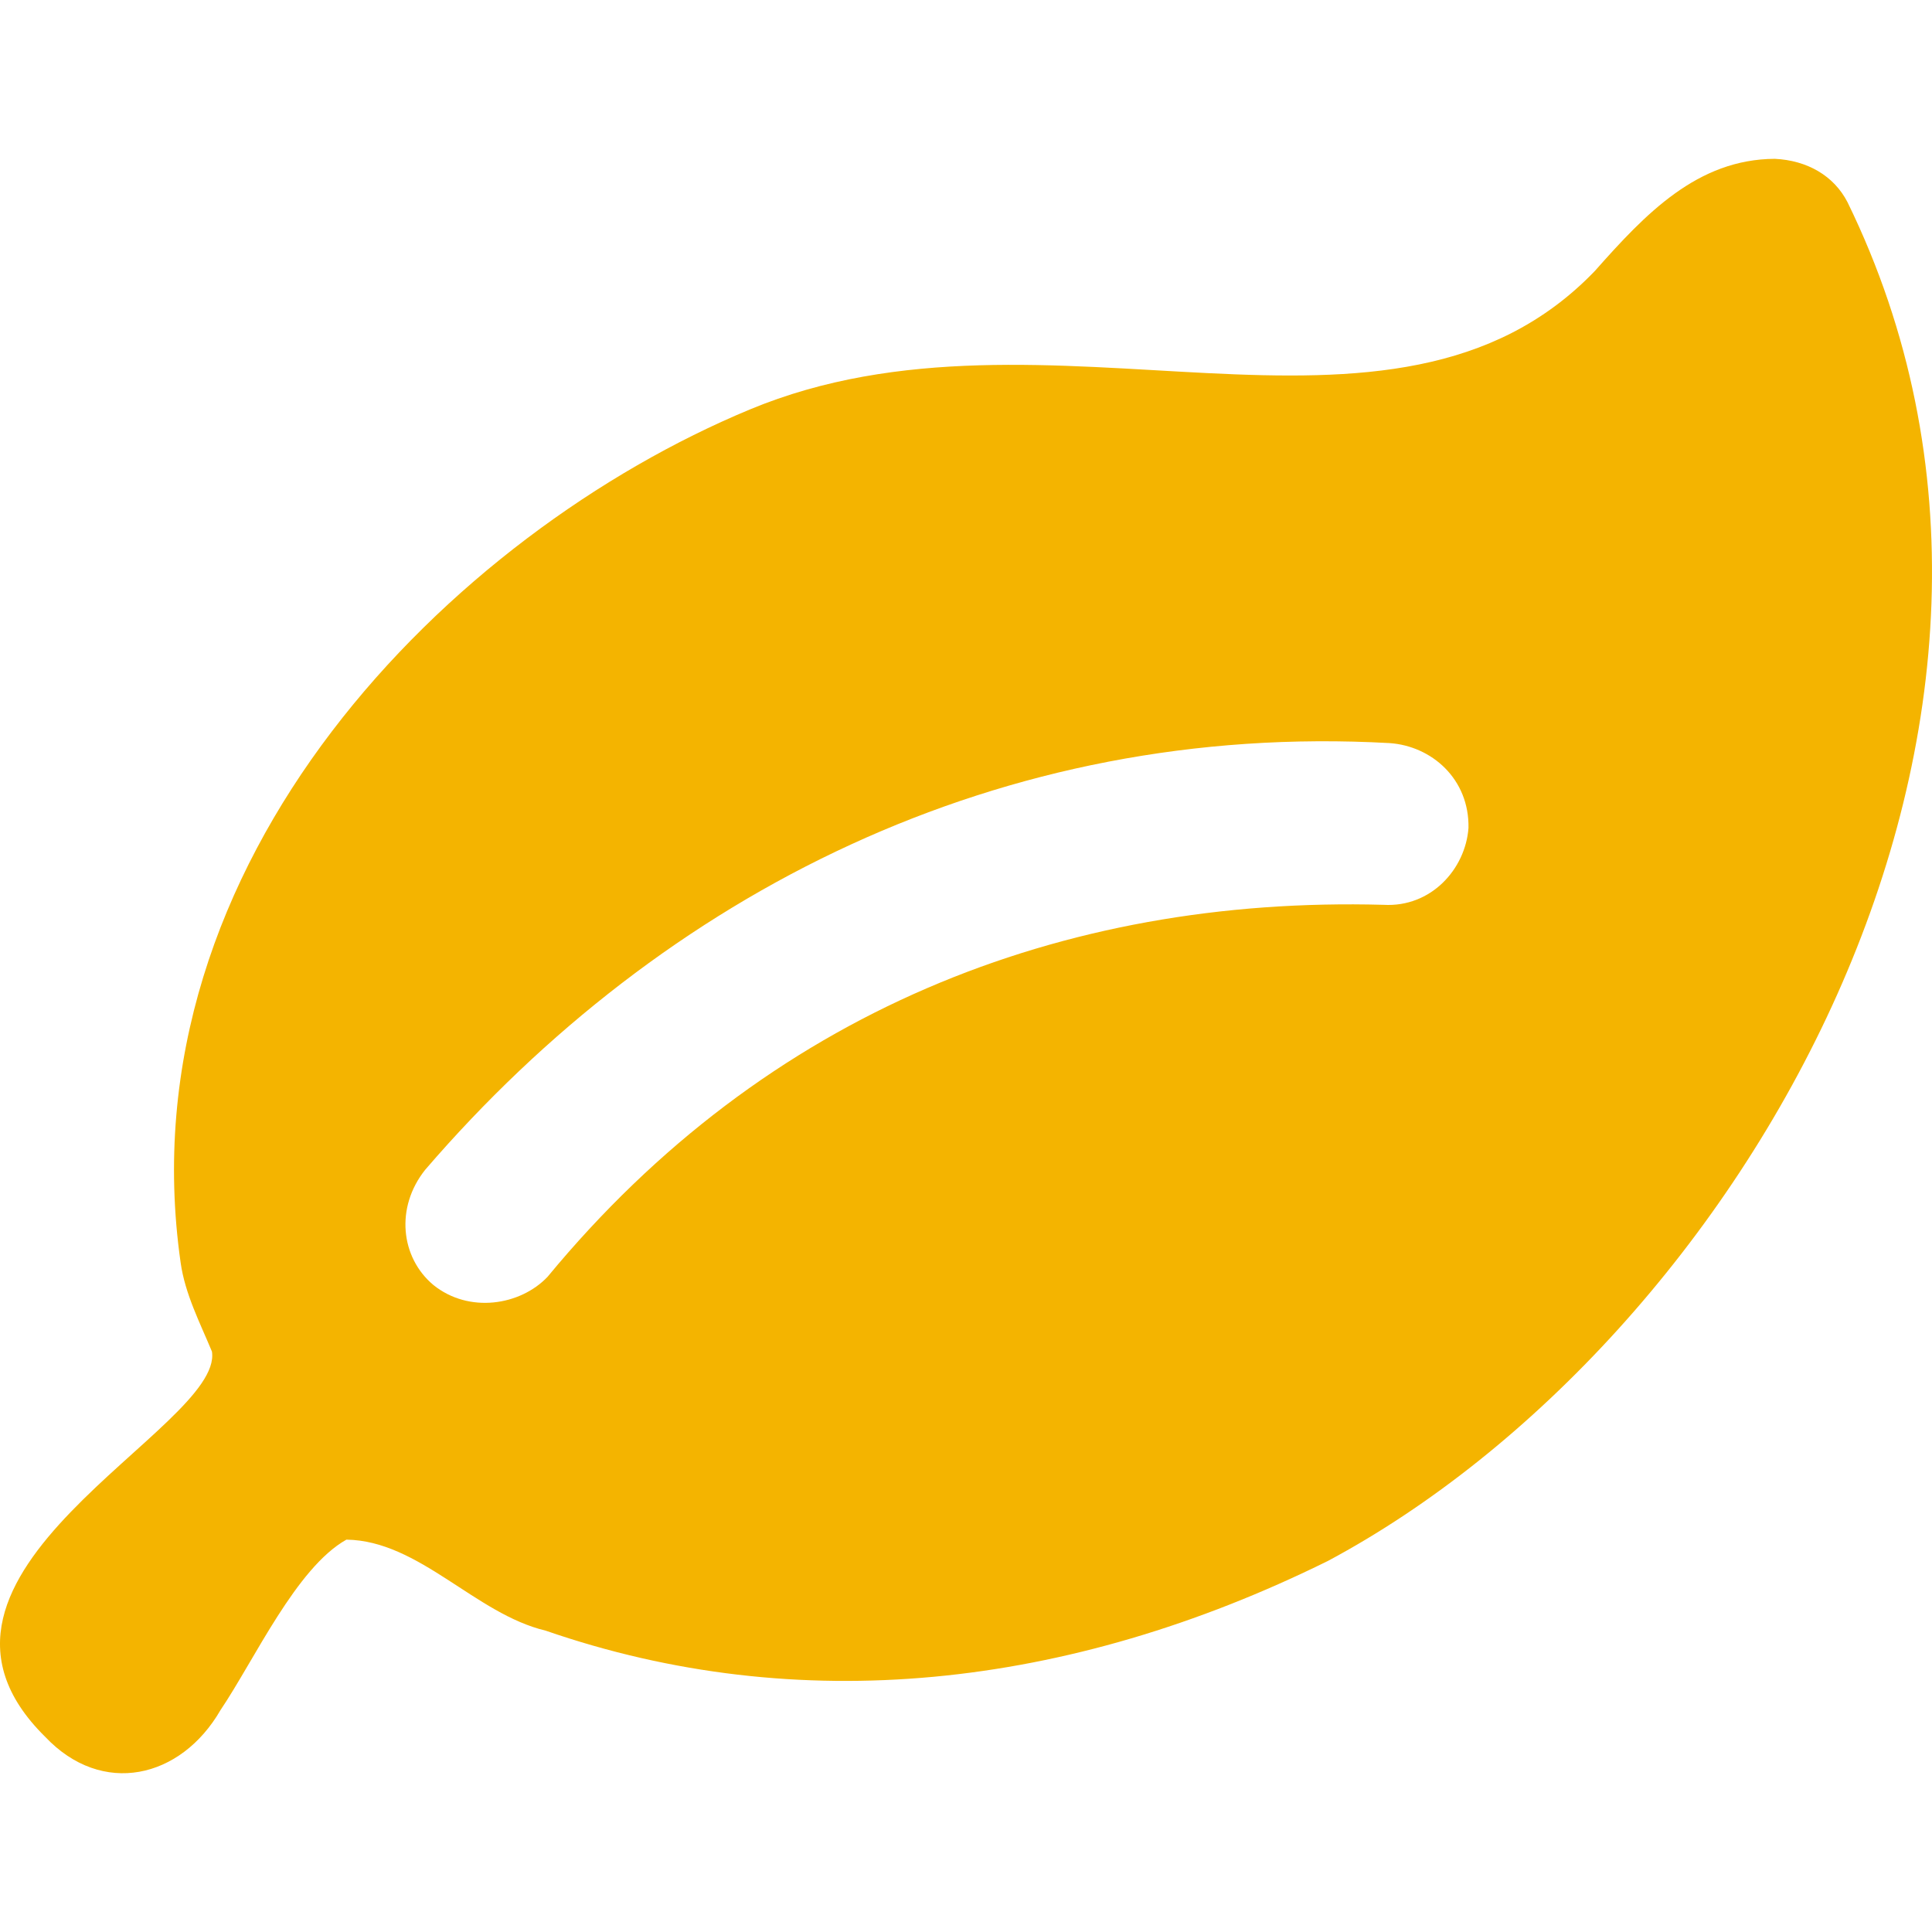 <svg width="24" height="24" viewBox="0 0 24 24" fill="none" xmlns="http://www.w3.org/2000/svg">
<g clip-path="url(#clip0_579_240)">
<path d="M2.633 16.79C2.484 16.431 2.298 16.073 2.244 15.685C1.528 10.683 5.609 6.627 9.314 5.087C13.018 3.546 17.283 5.997 19.812 3.366C20.443 2.653 21.086 1.978 22.047 1.973C22.447 1.992 22.781 2.181 22.951 2.513C26.112 8.986 21.596 16.662 16.497 19.39C13.26 20.989 9.912 21.341 6.777 20.256C5.905 20.049 5.207 19.138 4.303 19.126C3.68 19.476 3.163 20.615 2.74 21.242C2.247 22.097 1.267 22.323 0.561 21.575C-1.497 19.547 2.78 17.747 2.633 16.79ZM5.383 15.962C5.825 16.319 6.463 16.218 6.802 15.861C9.516 12.573 13.191 11.13 17.187 11.24C17.776 11.274 18.204 10.797 18.242 10.286C18.254 9.678 17.786 9.267 17.262 9.231C12.432 8.962 8.242 11.092 5.283 14.53C4.908 14.998 4.976 15.621 5.383 15.962Z" fill="#F4B400"/>
</g>
<defs>
<clipPath id="clip0_579_240">
<rect width="24" height="24" fill="white"/>
</clipPath>
</defs>
</svg>
